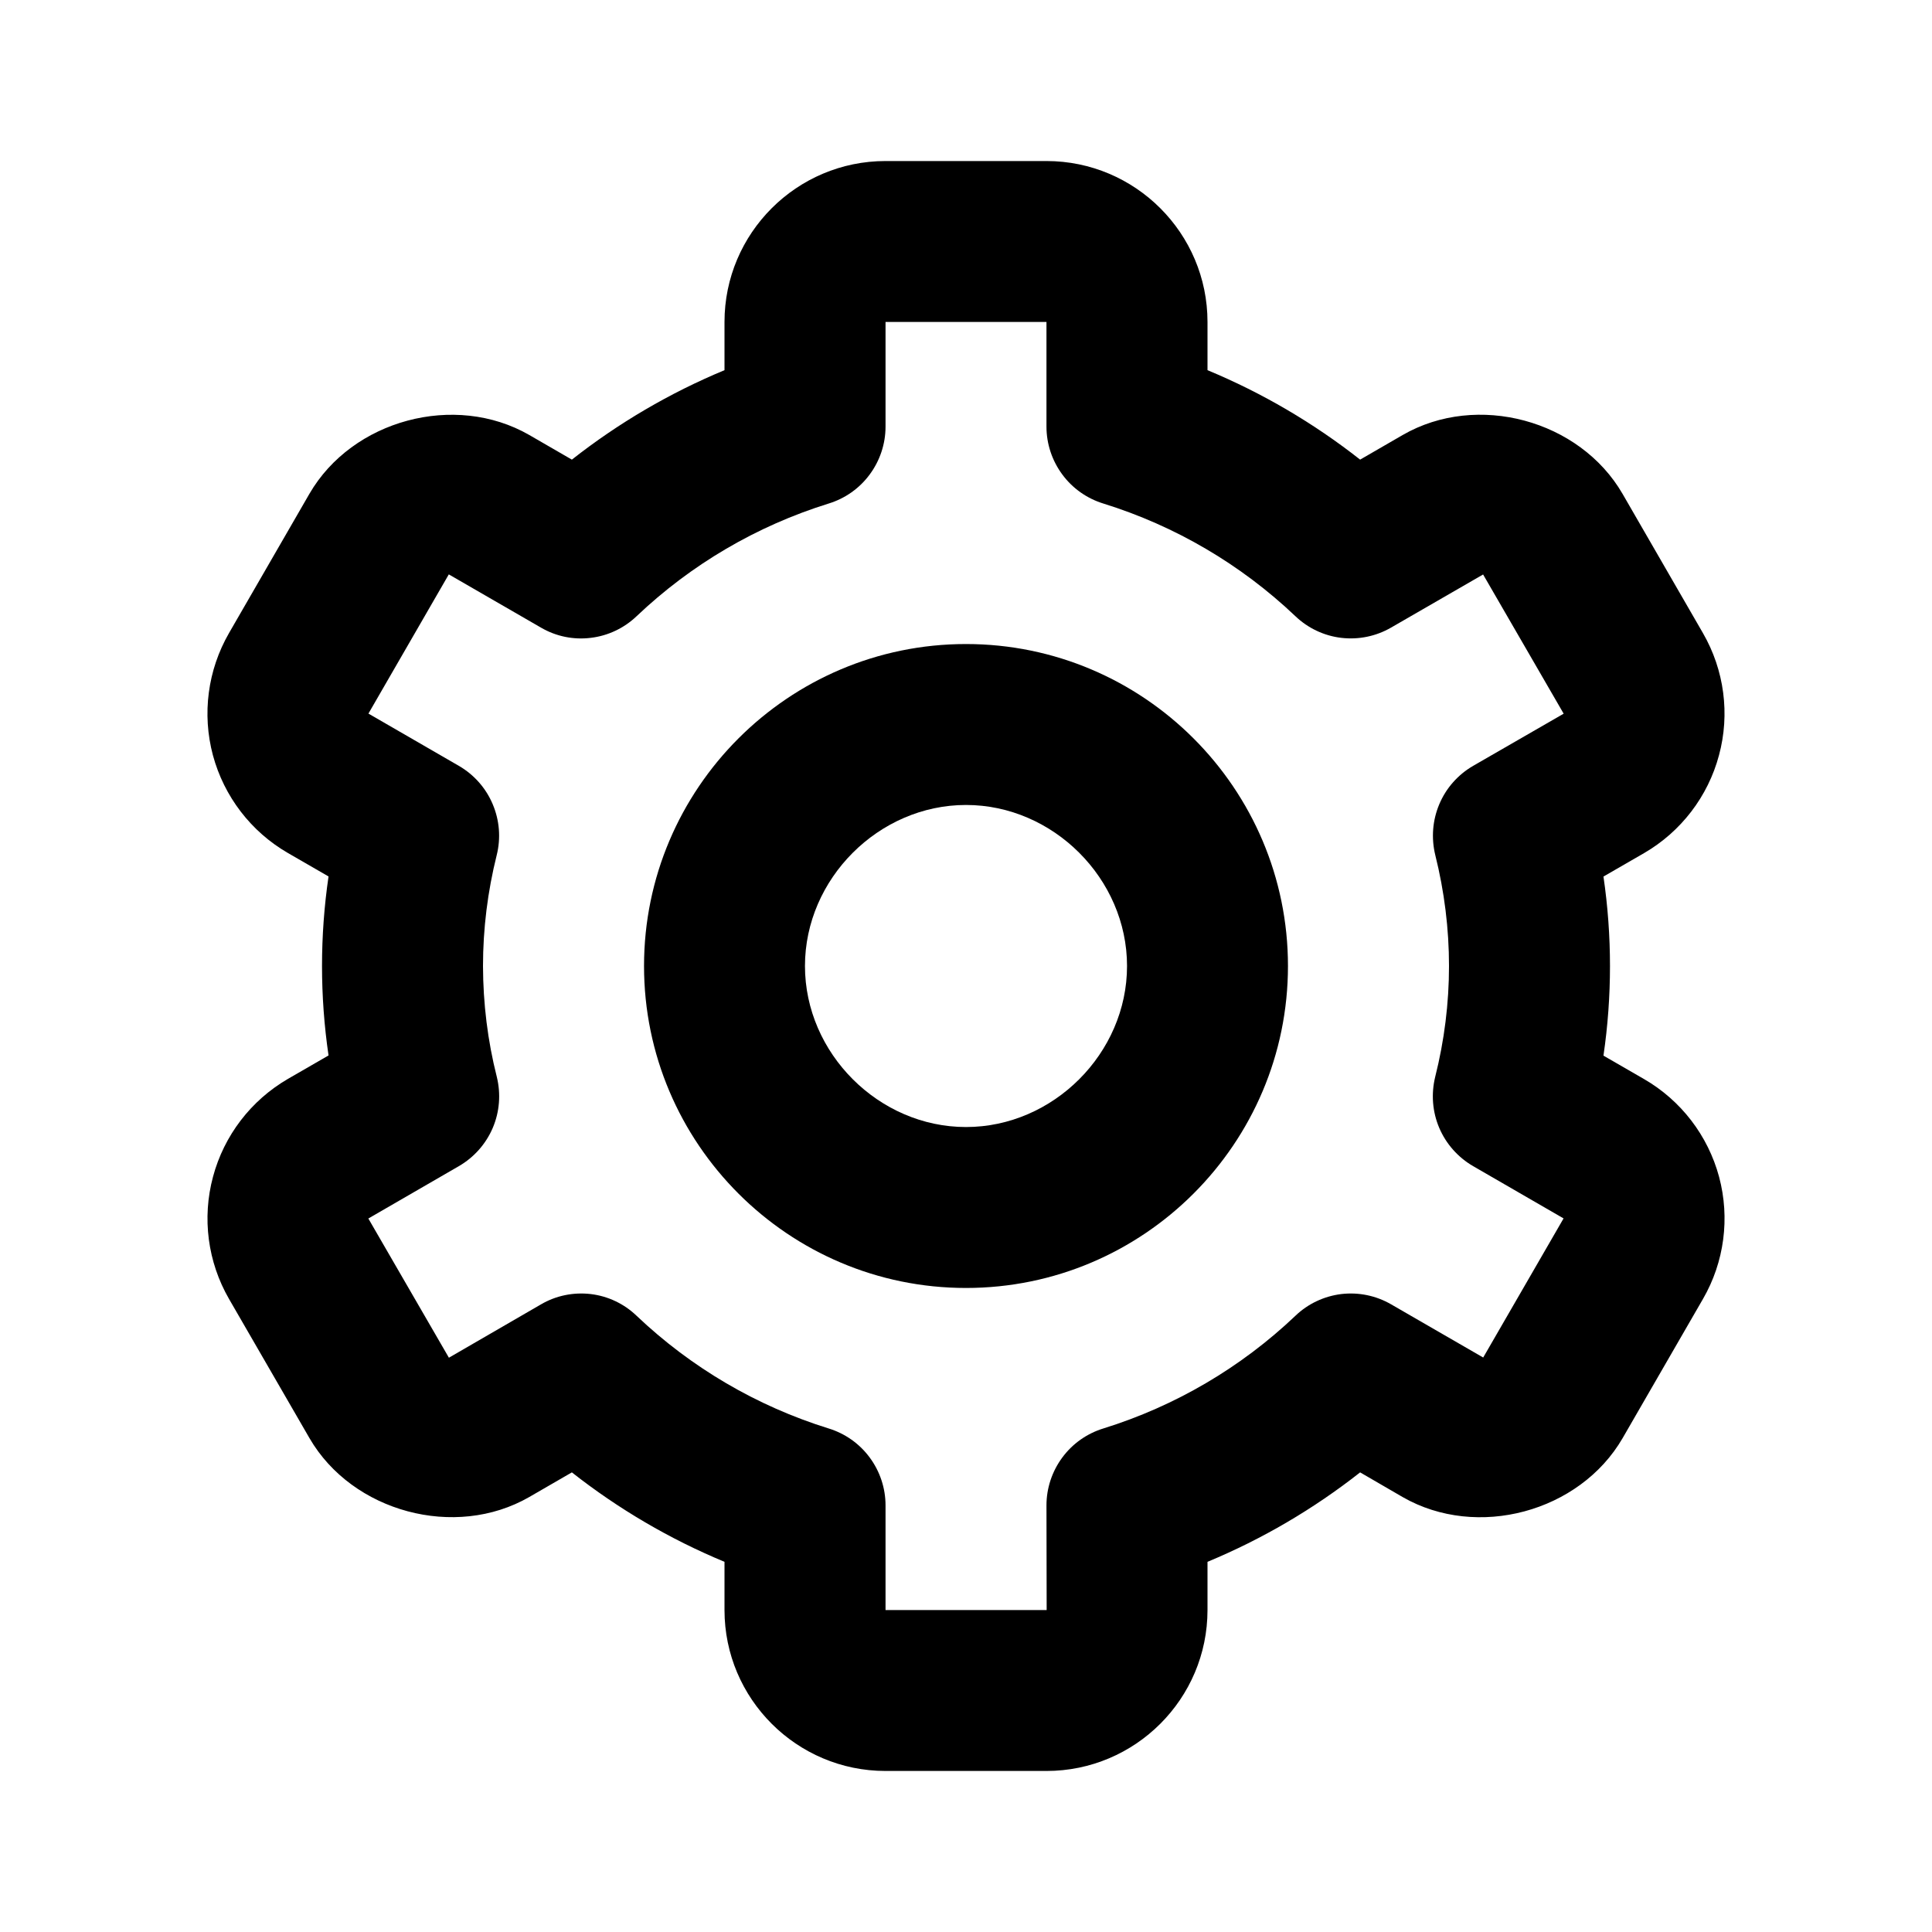 <svg xmlns="http://www.w3.org/2000/svg" width="20" height="20" viewBox="0 0 20 20"><g clip-path="url(#clip0_6247_4673)"><path d="M10 13.333C11.838 13.333 13.333 11.838 13.333 10C13.333 8.162 11.838 6.667 10 6.667C8.162 6.667 6.667 8.162 6.667 10C6.667 11.838 8.162 13.333 10 13.333ZM10 8.333C10.903 8.333 11.667 9.097 11.667 10C11.667 10.903 10.903 11.667 10 11.667C9.097 11.667 8.333 10.903 8.333 10C8.333 9.097 9.097 8.333 10 8.333Z"/><path d="M2.371 13.447L3.204 14.888C3.647 15.652 4.712 15.939 5.479 15.497L5.92 15.242C6.402 15.621 6.934 15.933 7.5 16.168V16.667C7.5 17.586 8.248 18.333 9.167 18.333H10.833C11.752 18.333 12.5 17.586 12.5 16.667V16.168C13.066 15.933 13.598 15.621 14.08 15.242L14.521 15.498C15.29 15.939 16.352 15.654 16.797 14.888L17.629 13.447C17.85 13.065 17.91 12.61 17.796 12.183C17.681 11.756 17.402 11.392 17.02 11.171L16.599 10.928C16.689 10.313 16.689 9.689 16.599 9.074L17.02 8.831C17.402 8.609 17.681 8.245 17.795 7.818C17.91 7.392 17.85 6.937 17.629 6.554L16.797 5.113C16.354 4.347 15.29 4.059 14.521 4.503L14.08 4.758C13.598 4.379 13.066 4.067 12.5 3.832V3.333C12.5 2.414 11.752 1.667 10.833 1.667H9.167C8.248 1.667 7.5 2.414 7.5 3.333V3.832C6.934 4.067 6.402 4.379 5.92 4.758L5.479 4.503C4.709 4.06 3.646 4.347 3.203 5.112L2.371 6.553C2.15 6.936 2.09 7.391 2.204 7.818C2.319 8.245 2.598 8.609 2.98 8.83L3.401 9.073C3.311 9.688 3.311 10.312 3.401 10.926L2.98 11.169C2.598 11.391 2.319 11.755 2.205 12.182C2.09 12.609 2.15 13.064 2.371 13.447ZM5.143 11.148C5.048 10.773 5.001 10.387 5 10C5 9.615 5.048 9.228 5.142 8.852C5.186 8.676 5.171 8.491 5.1 8.324C5.03 8.158 4.907 8.019 4.75 7.928L3.814 7.387L4.646 5.946L5.6 6.497C5.756 6.588 5.936 6.625 6.115 6.603C6.293 6.582 6.46 6.503 6.59 6.379C7.154 5.843 7.834 5.444 8.577 5.213C8.747 5.161 8.897 5.056 9.003 4.912C9.109 4.769 9.167 4.595 9.167 4.417V3.333H10.833V4.417C10.833 4.595 10.891 4.769 10.997 4.912C11.103 5.056 11.253 5.161 11.423 5.213C12.166 5.444 12.846 5.843 13.41 6.379C13.54 6.503 13.707 6.582 13.885 6.603C14.064 6.624 14.244 6.587 14.4 6.497L15.353 5.947L16.187 7.388L15.25 7.928C15.093 8.019 14.97 8.158 14.9 8.324C14.829 8.491 14.815 8.676 14.858 8.852C14.952 9.228 15 9.615 15 10C15 10.384 14.952 10.771 14.857 11.148C14.814 11.324 14.828 11.509 14.899 11.676C14.97 11.842 15.093 11.981 15.25 12.072L16.186 12.613L15.354 14.053L14.4 13.502C14.244 13.412 14.064 13.375 13.885 13.396C13.707 13.418 13.54 13.496 13.41 13.621C12.846 14.157 12.166 14.556 11.423 14.787C11.253 14.839 11.103 14.944 10.997 15.088C10.891 15.231 10.833 15.405 10.833 15.583L10.835 16.667H9.167V15.583C9.167 15.405 9.109 15.231 9.003 15.088C8.897 14.944 8.747 14.839 8.577 14.787C7.834 14.556 7.154 14.157 6.59 13.621C6.46 13.496 6.293 13.417 6.115 13.396C5.936 13.375 5.755 13.412 5.6 13.503L4.647 14.055L3.813 12.614L4.75 12.072C4.907 11.981 5.03 11.842 5.101 11.676C5.172 11.509 5.186 11.324 5.143 11.148Z"/></g><defs><clipPath id="clip0_6247_4673"><path d="M0 0H20V20H0z"/></clipPath></defs></svg>